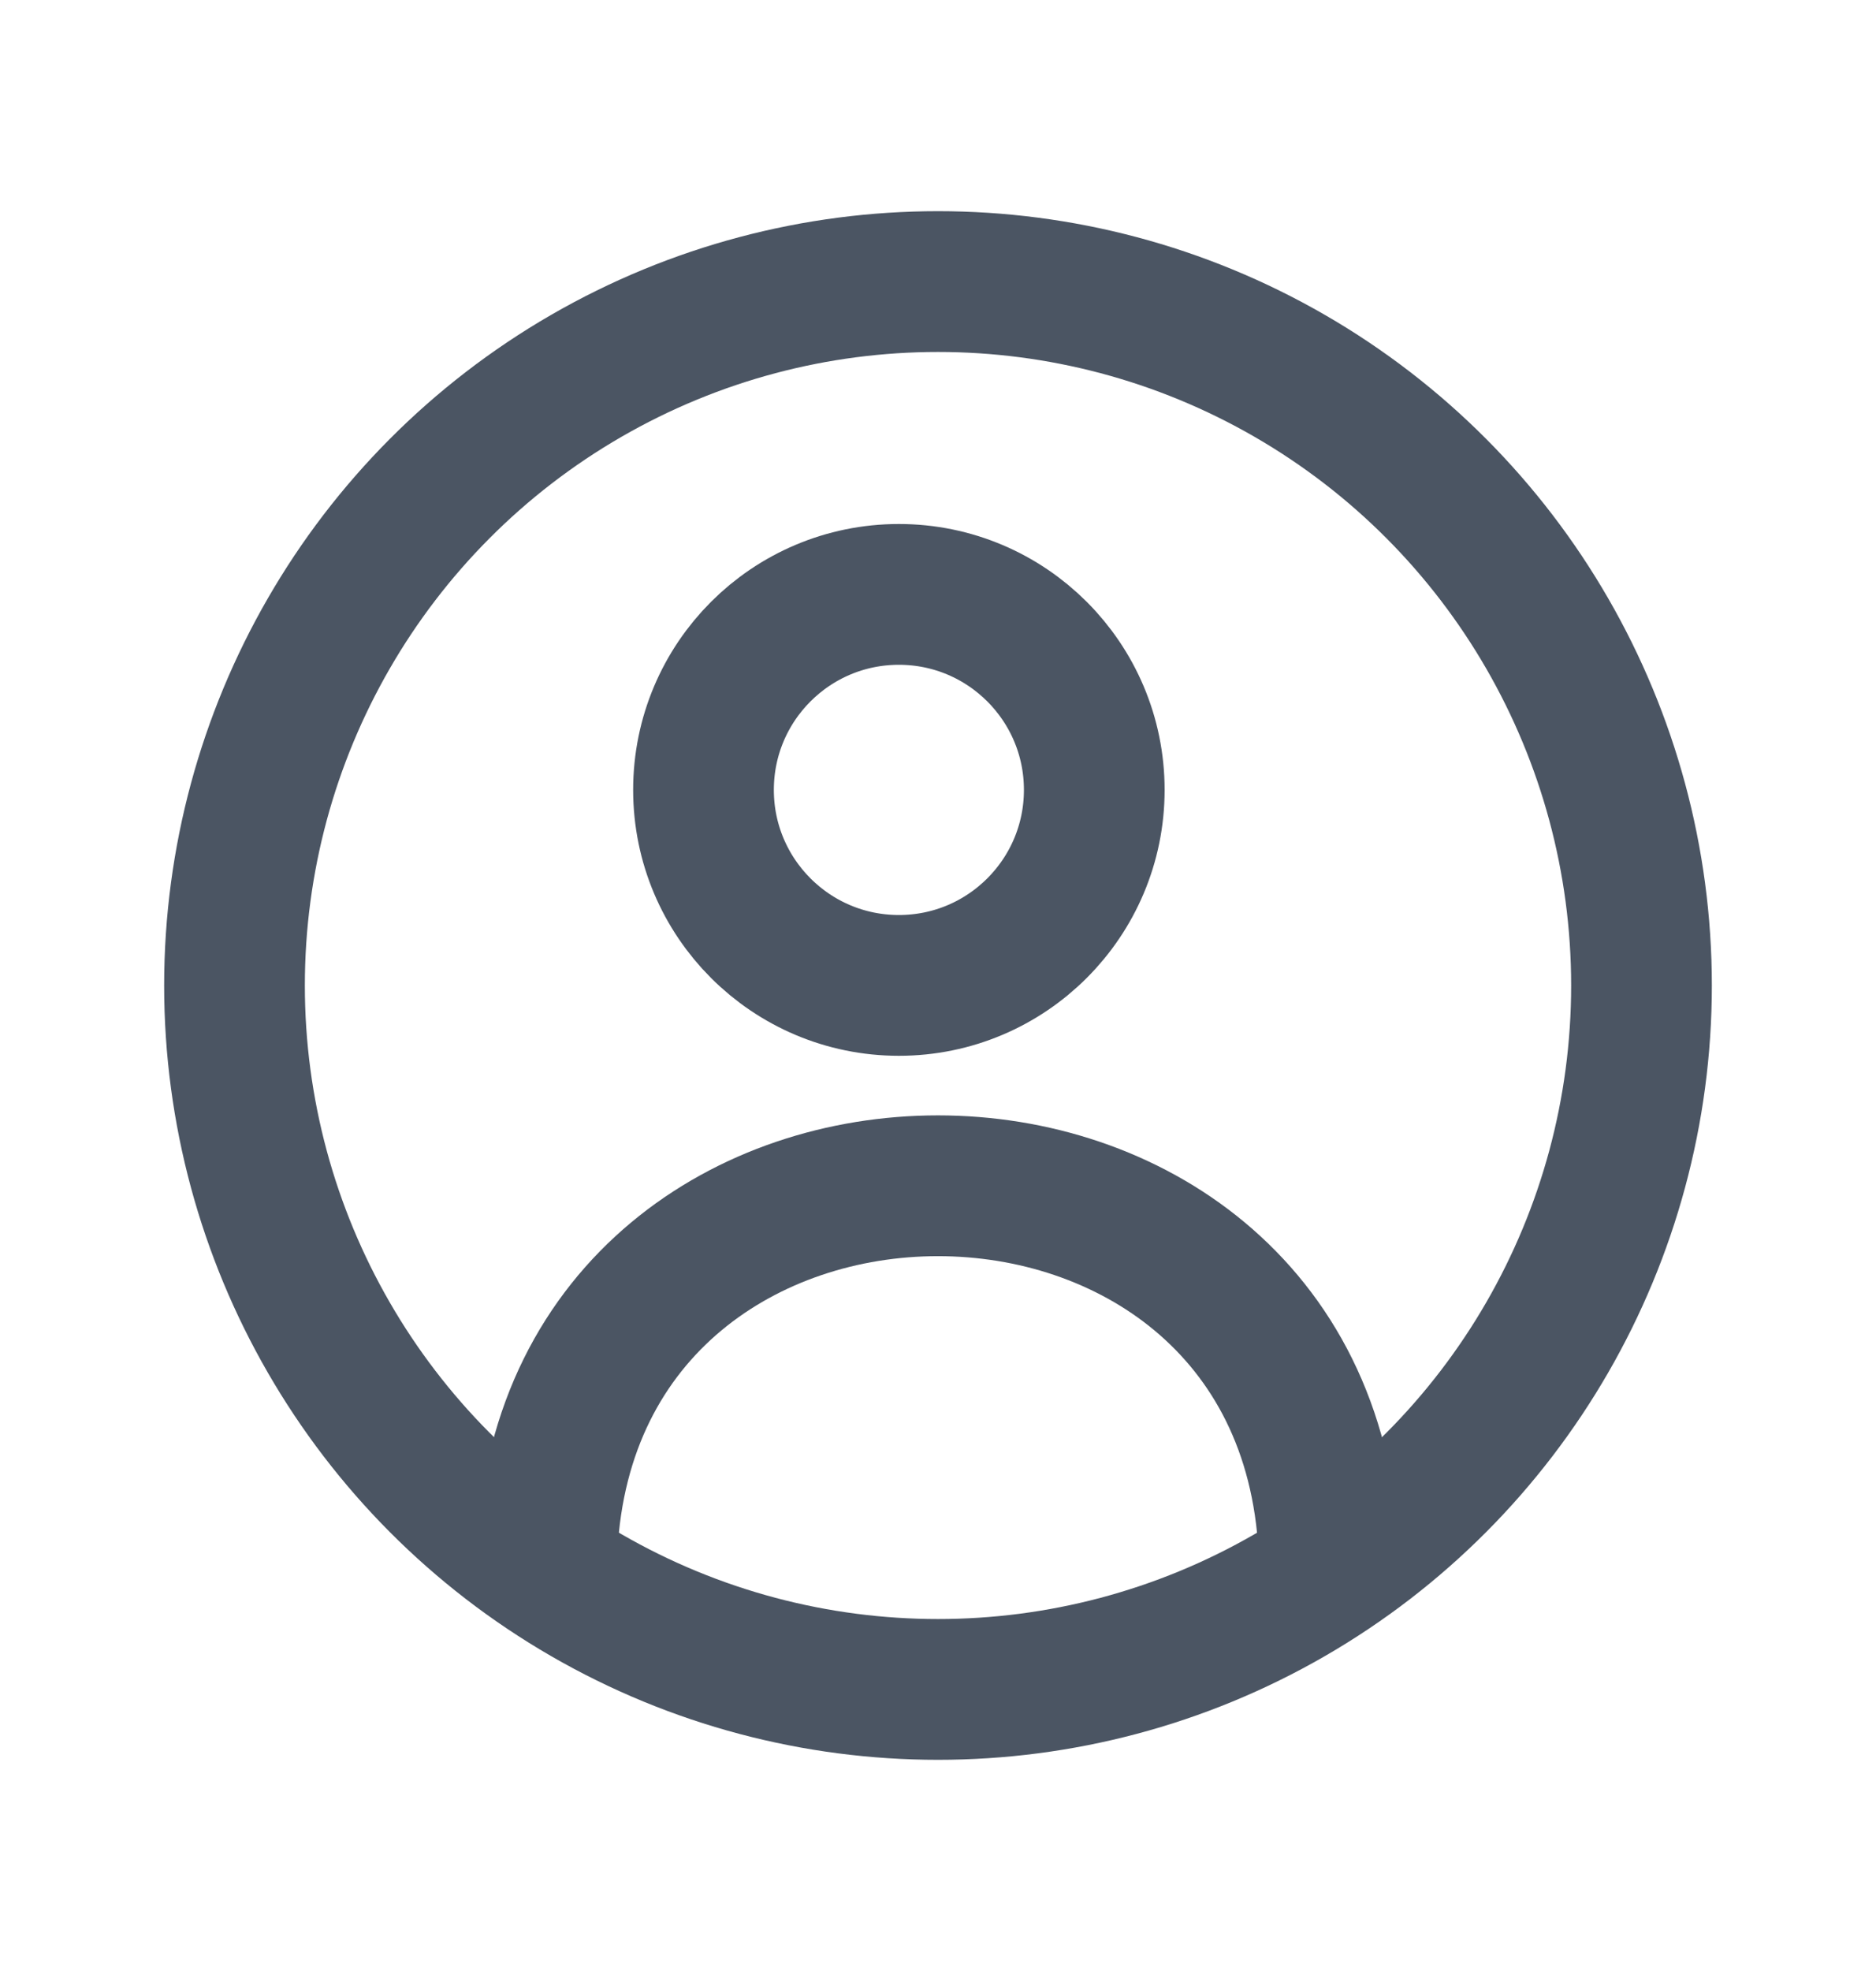 <svg width="20" height="21" viewBox="0 0 20 21" fill="none" xmlns="http://www.w3.org/2000/svg">
<ellipse cx="9.583" cy="8.416" rx="2.083" ry="2.083" stroke="#4B5563" stroke-width="1.5" stroke-linecap="round" stroke-linejoin="round"/>
<circle cx="10" cy="10.5" r="7.5" stroke="#4B5563" stroke-width="1.5" stroke-linecap="round" stroke-linejoin="round"/>
<path d="M14.166 16.5C13.902 11.345 6.097 11.345 5.833 16.5" stroke="#4B5563" stroke-width="1.5" stroke-linecap="round" stroke-linejoin="round"/>
</svg>
